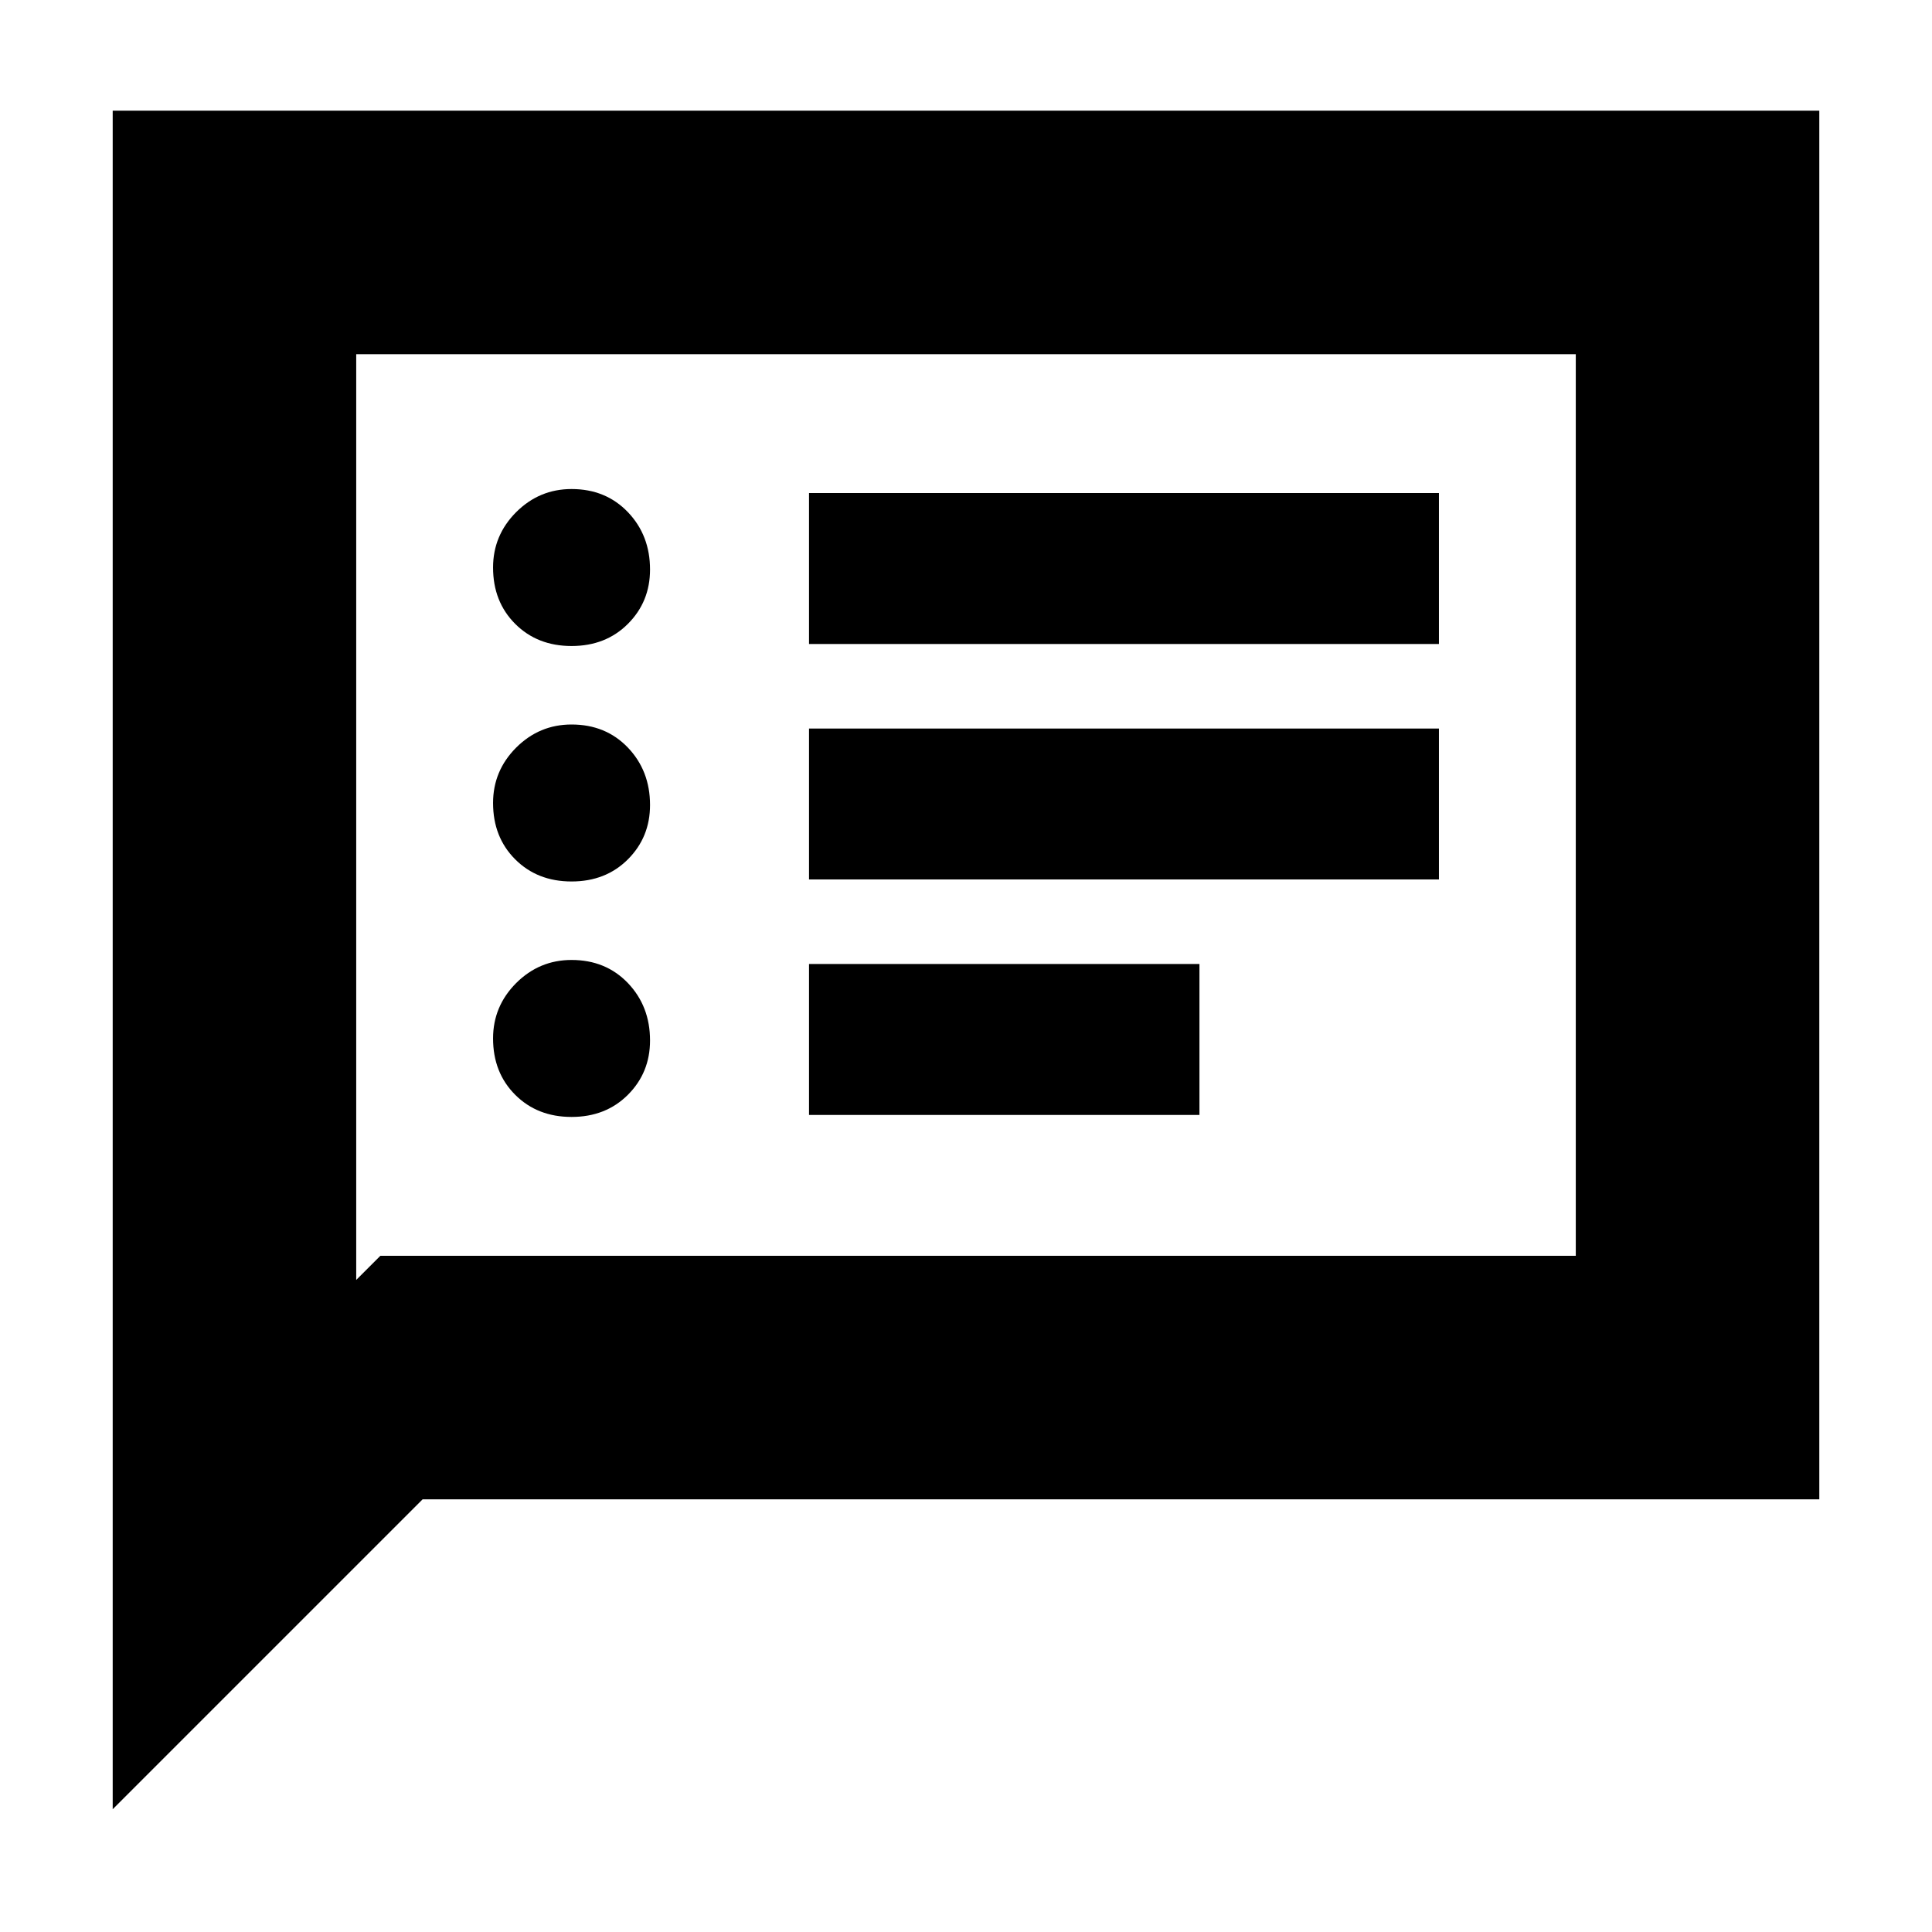 <svg xmlns="http://www.w3.org/2000/svg" height="24" width="24"><path d="M10.05 8H17.875V6.125H10.05ZM10.05 10.925H17.875V9.05H10.05ZM10.05 13.85H14.9V11.975H10.05ZM7.1 8.025Q7.525 8.025 7.8 7.75Q8.075 7.475 8.075 7.075Q8.075 6.65 7.8 6.362Q7.525 6.075 7.1 6.075Q6.7 6.075 6.412 6.362Q6.125 6.65 6.125 7.05Q6.125 7.475 6.4 7.75Q6.675 8.025 7.1 8.025ZM7.1 10.95Q7.525 10.95 7.8 10.675Q8.075 10.4 8.075 10Q8.075 9.575 7.8 9.287Q7.525 9 7.1 9Q6.7 9 6.412 9.287Q6.125 9.575 6.125 9.975Q6.125 10.4 6.4 10.675Q6.675 10.95 7.1 10.95ZM7.1 13.875Q7.525 13.875 7.8 13.6Q8.075 13.325 8.075 12.925Q8.075 12.5 7.8 12.212Q7.525 11.925 7.1 11.925Q6.7 11.925 6.412 12.212Q6.125 12.5 6.125 12.9Q6.125 13.325 6.4 13.6Q6.675 13.875 7.1 13.875ZM1.4 22.475V1.375H22.6V18.625H5.25ZM4.425 15.9 4.725 15.6H19.575V4.4H4.425ZM4.425 15.9V4.4V15.6Z"/></svg>